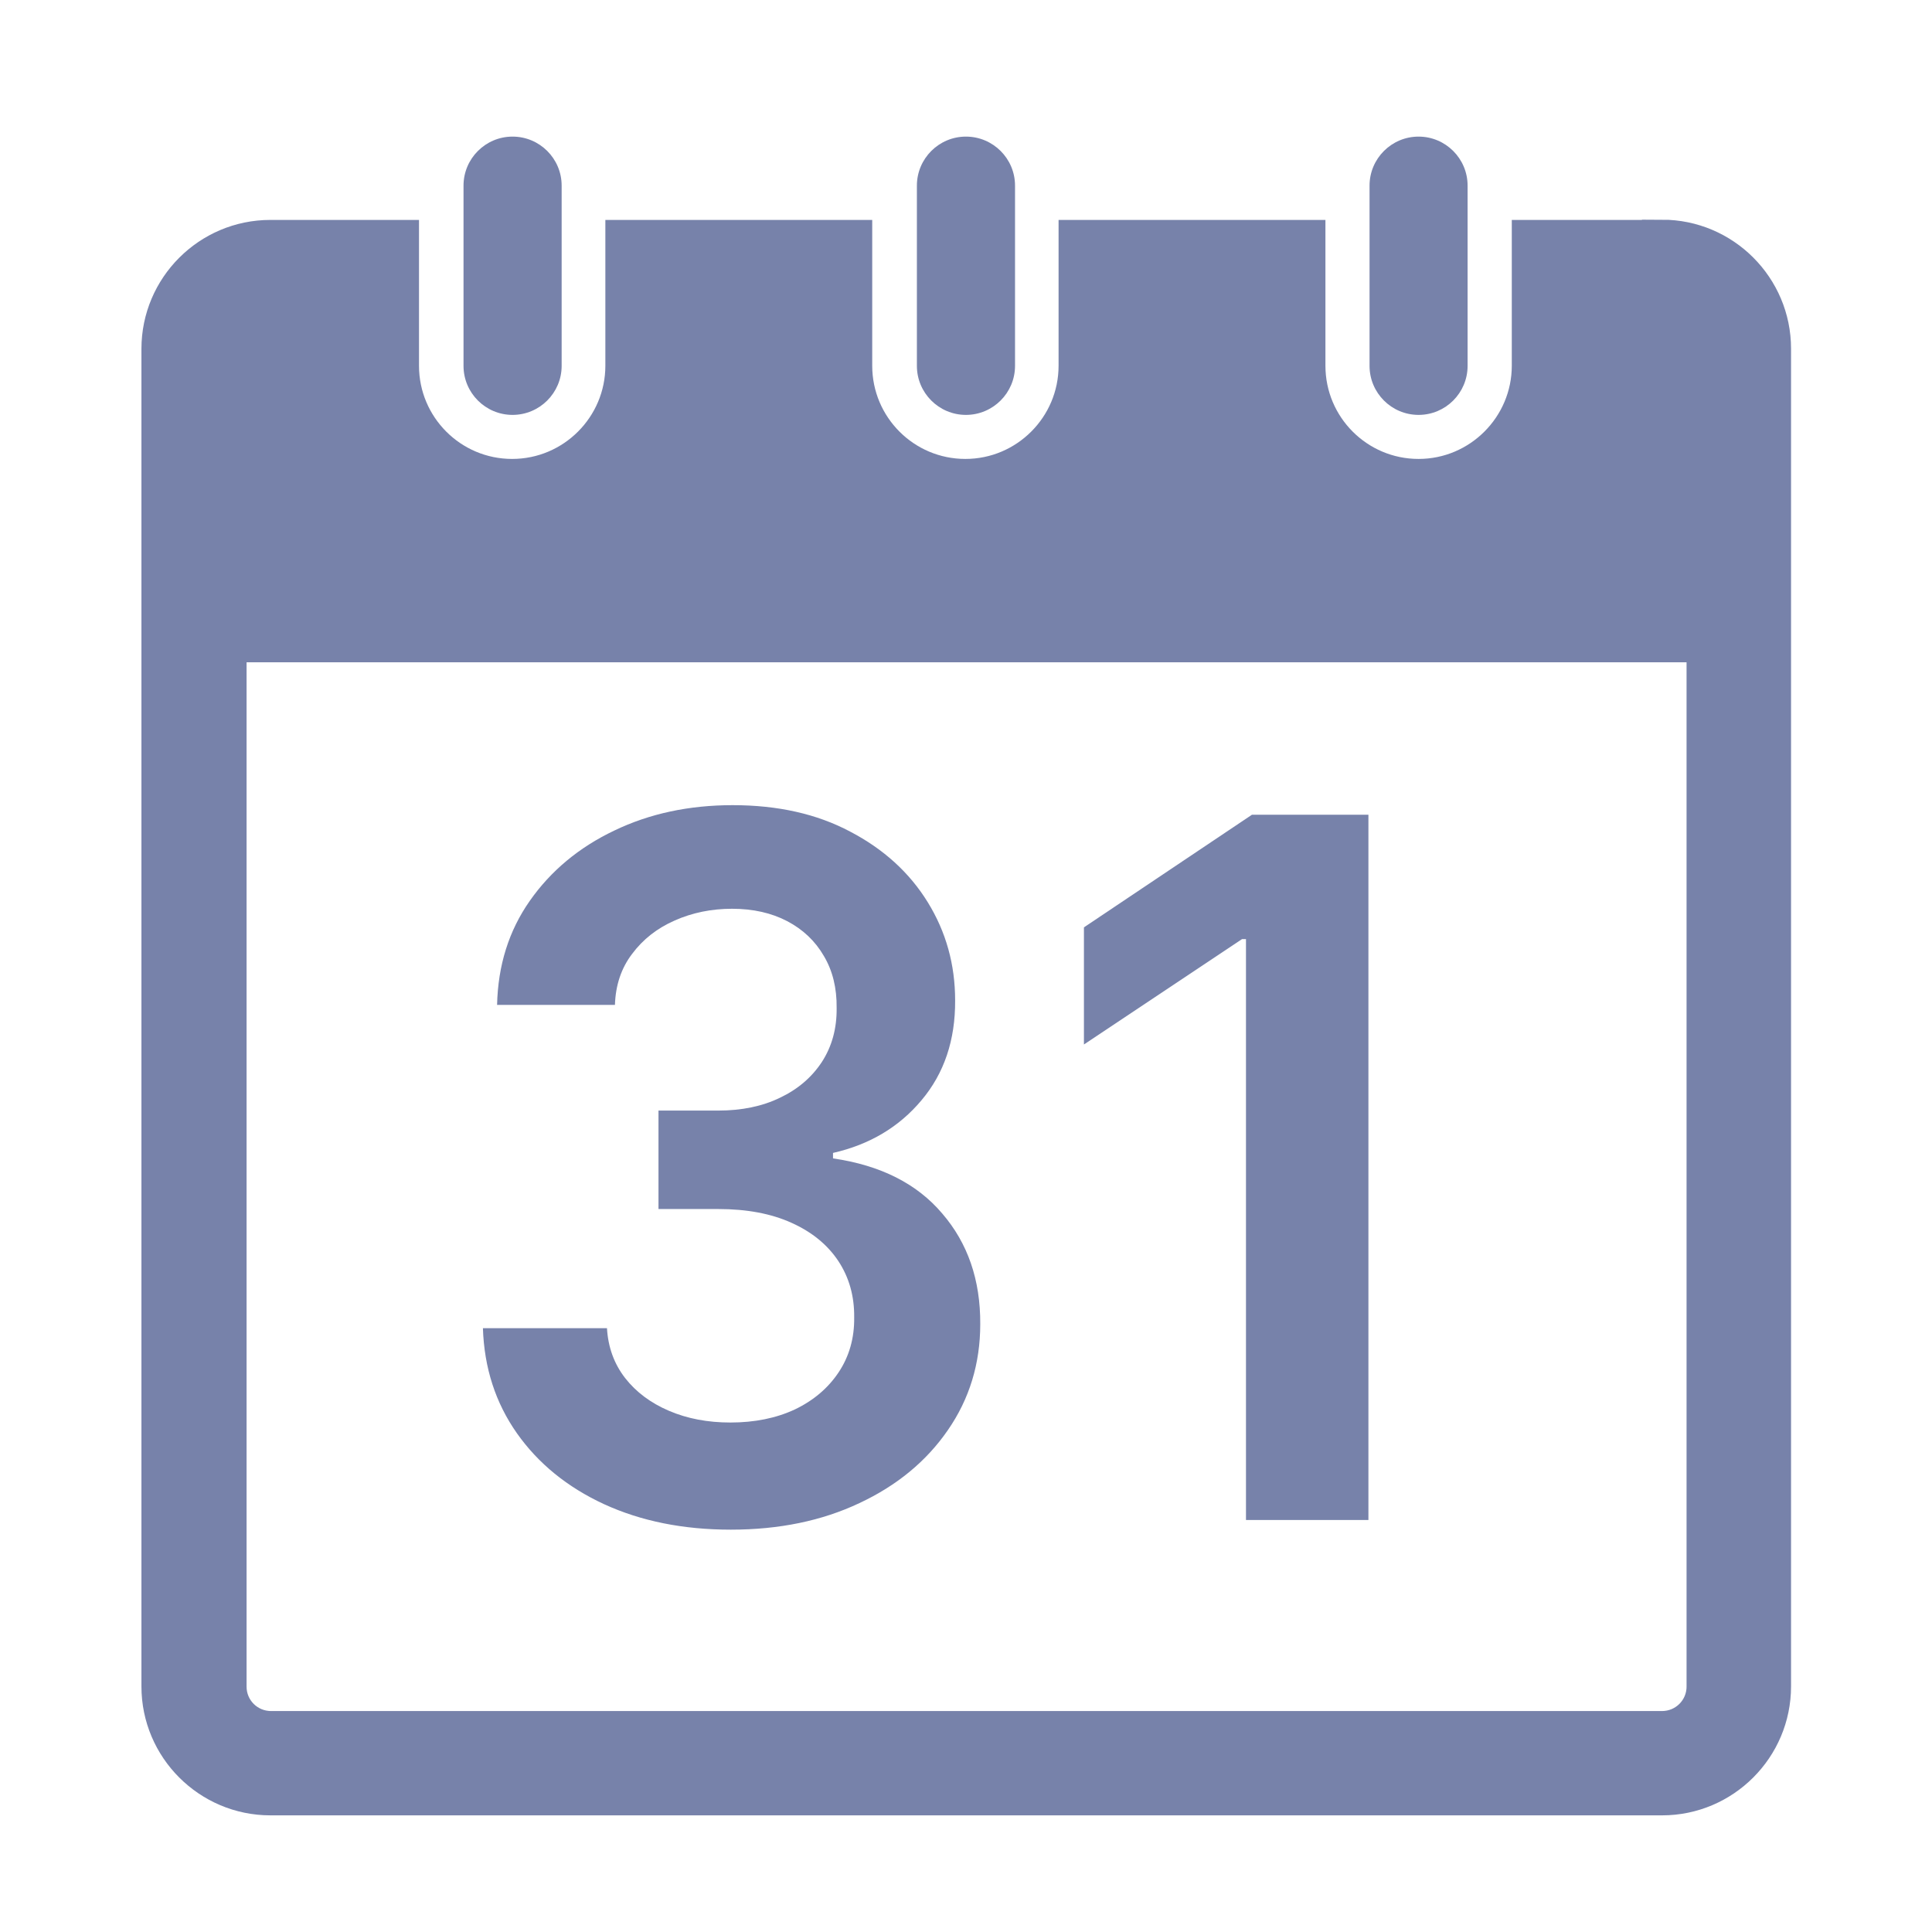 <svg width="24" height="24" viewBox="0 0 24 24" fill="none" xmlns="http://www.w3.org/2000/svg">
<path d="M17.622 5.154C17.958 5.154 18.231 4.881 18.231 4.545V2.306C18.231 1.97 17.958 1.697 17.622 1.697C17.286 1.697 17.013 1.97 17.013 2.306V4.545C17.013 4.881 17.286 5.154 17.622 5.154Z" fill="#7782AA"/>
<path d="M6.367 5.154C6.703 5.154 6.977 4.881 6.977 4.545V2.306C6.977 1.97 6.704 1.697 6.367 1.697C6.031 1.697 5.758 1.97 5.758 2.306V4.545C5.758 4.881 6.031 5.154 6.367 5.154Z" fill="#7782AA"/>
<path d="M11.999 5.154C12.335 5.154 12.609 4.881 12.609 4.545V2.306C12.609 1.97 12.336 1.697 11.999 1.697C11.663 1.697 11.39 1.97 11.39 2.306V4.545C11.39 4.881 11.663 5.154 11.999 5.154Z" fill="#7782AA"/>
<path d="M20.647 2.982H19.03V4.543C19.03 5.318 18.399 5.951 17.622 5.951C16.845 5.951 16.215 5.321 16.215 4.543V2.982H13.4V4.543C13.4 5.318 12.77 5.951 11.992 5.951C11.215 5.951 10.585 5.321 10.585 4.543V2.982H7.77V4.543C7.77 5.318 7.14 5.951 6.362 5.951C5.585 5.951 4.955 5.321 4.955 4.543V2.982H3.358C2.614 2.982 2.007 3.588 2.007 4.333L2.007 20.95C2.007 21.694 2.614 22.301 3.359 22.301L20.647 22.301C21.392 22.301 21.999 21.694 21.999 20.949L21.999 4.331C21.999 3.586 21.392 2.979 20.647 2.979L20.647 2.982ZM21.201 20.952C21.201 21.258 20.953 21.505 20.647 21.505H3.366C3.06 21.505 2.813 21.258 2.813 20.952V7.977H21.201L21.201 20.952Z" fill="#7782AA" stroke="#7782AA" stroke-width="0.5"/>
<path d="M9.078 19.002C8.487 19.002 7.962 18.896 7.503 18.685C7.047 18.474 6.686 18.18 6.421 17.804C6.156 17.427 6.015 16.993 5.999 16.499H7.54C7.554 16.736 7.629 16.943 7.766 17.119C7.902 17.293 8.084 17.429 8.311 17.526C8.538 17.623 8.792 17.671 9.073 17.671C9.374 17.671 9.641 17.617 9.873 17.509C10.105 17.398 10.287 17.244 10.418 17.047C10.549 16.85 10.614 16.623 10.611 16.367C10.614 16.101 10.548 15.868 10.414 15.665C10.28 15.463 10.086 15.304 9.832 15.19C9.58 15.076 9.277 15.019 8.922 15.019H8.18V13.796H8.922C9.214 13.796 9.47 13.743 9.688 13.637C9.91 13.532 10.083 13.384 10.209 13.193C10.335 12.999 10.396 12.775 10.393 12.521C10.396 12.273 10.343 12.058 10.234 11.875C10.127 11.69 9.975 11.546 9.779 11.443C9.584 11.341 9.356 11.289 9.094 11.289C8.837 11.289 8.599 11.338 8.381 11.435C8.162 11.531 7.986 11.67 7.852 11.85C7.718 12.026 7.647 12.237 7.639 12.483H6.175C6.186 11.992 6.321 11.562 6.581 11.191C6.843 10.817 7.193 10.526 7.63 10.318C8.068 10.107 8.558 10.002 9.102 10.002C9.662 10.002 10.149 10.111 10.562 10.331C10.977 10.548 11.298 10.84 11.525 11.208C11.752 11.576 11.865 11.982 11.865 12.427C11.868 12.92 11.729 13.334 11.447 13.668C11.168 14.001 10.802 14.219 10.348 14.322V14.39C10.939 14.476 11.391 14.704 11.705 15.075C12.022 15.443 12.18 15.9 12.177 16.448C12.177 16.938 12.043 17.378 11.775 17.765C11.51 18.15 11.144 18.453 10.676 18.672C10.212 18.892 9.679 19.002 9.078 19.002Z" fill="#7782AA"/>
<path d="M16.999 10.121V18.882H15.478V11.666H15.429L13.465 12.975V11.52L15.552 10.121H16.999Z" fill="#7782AA"/>
</svg>
